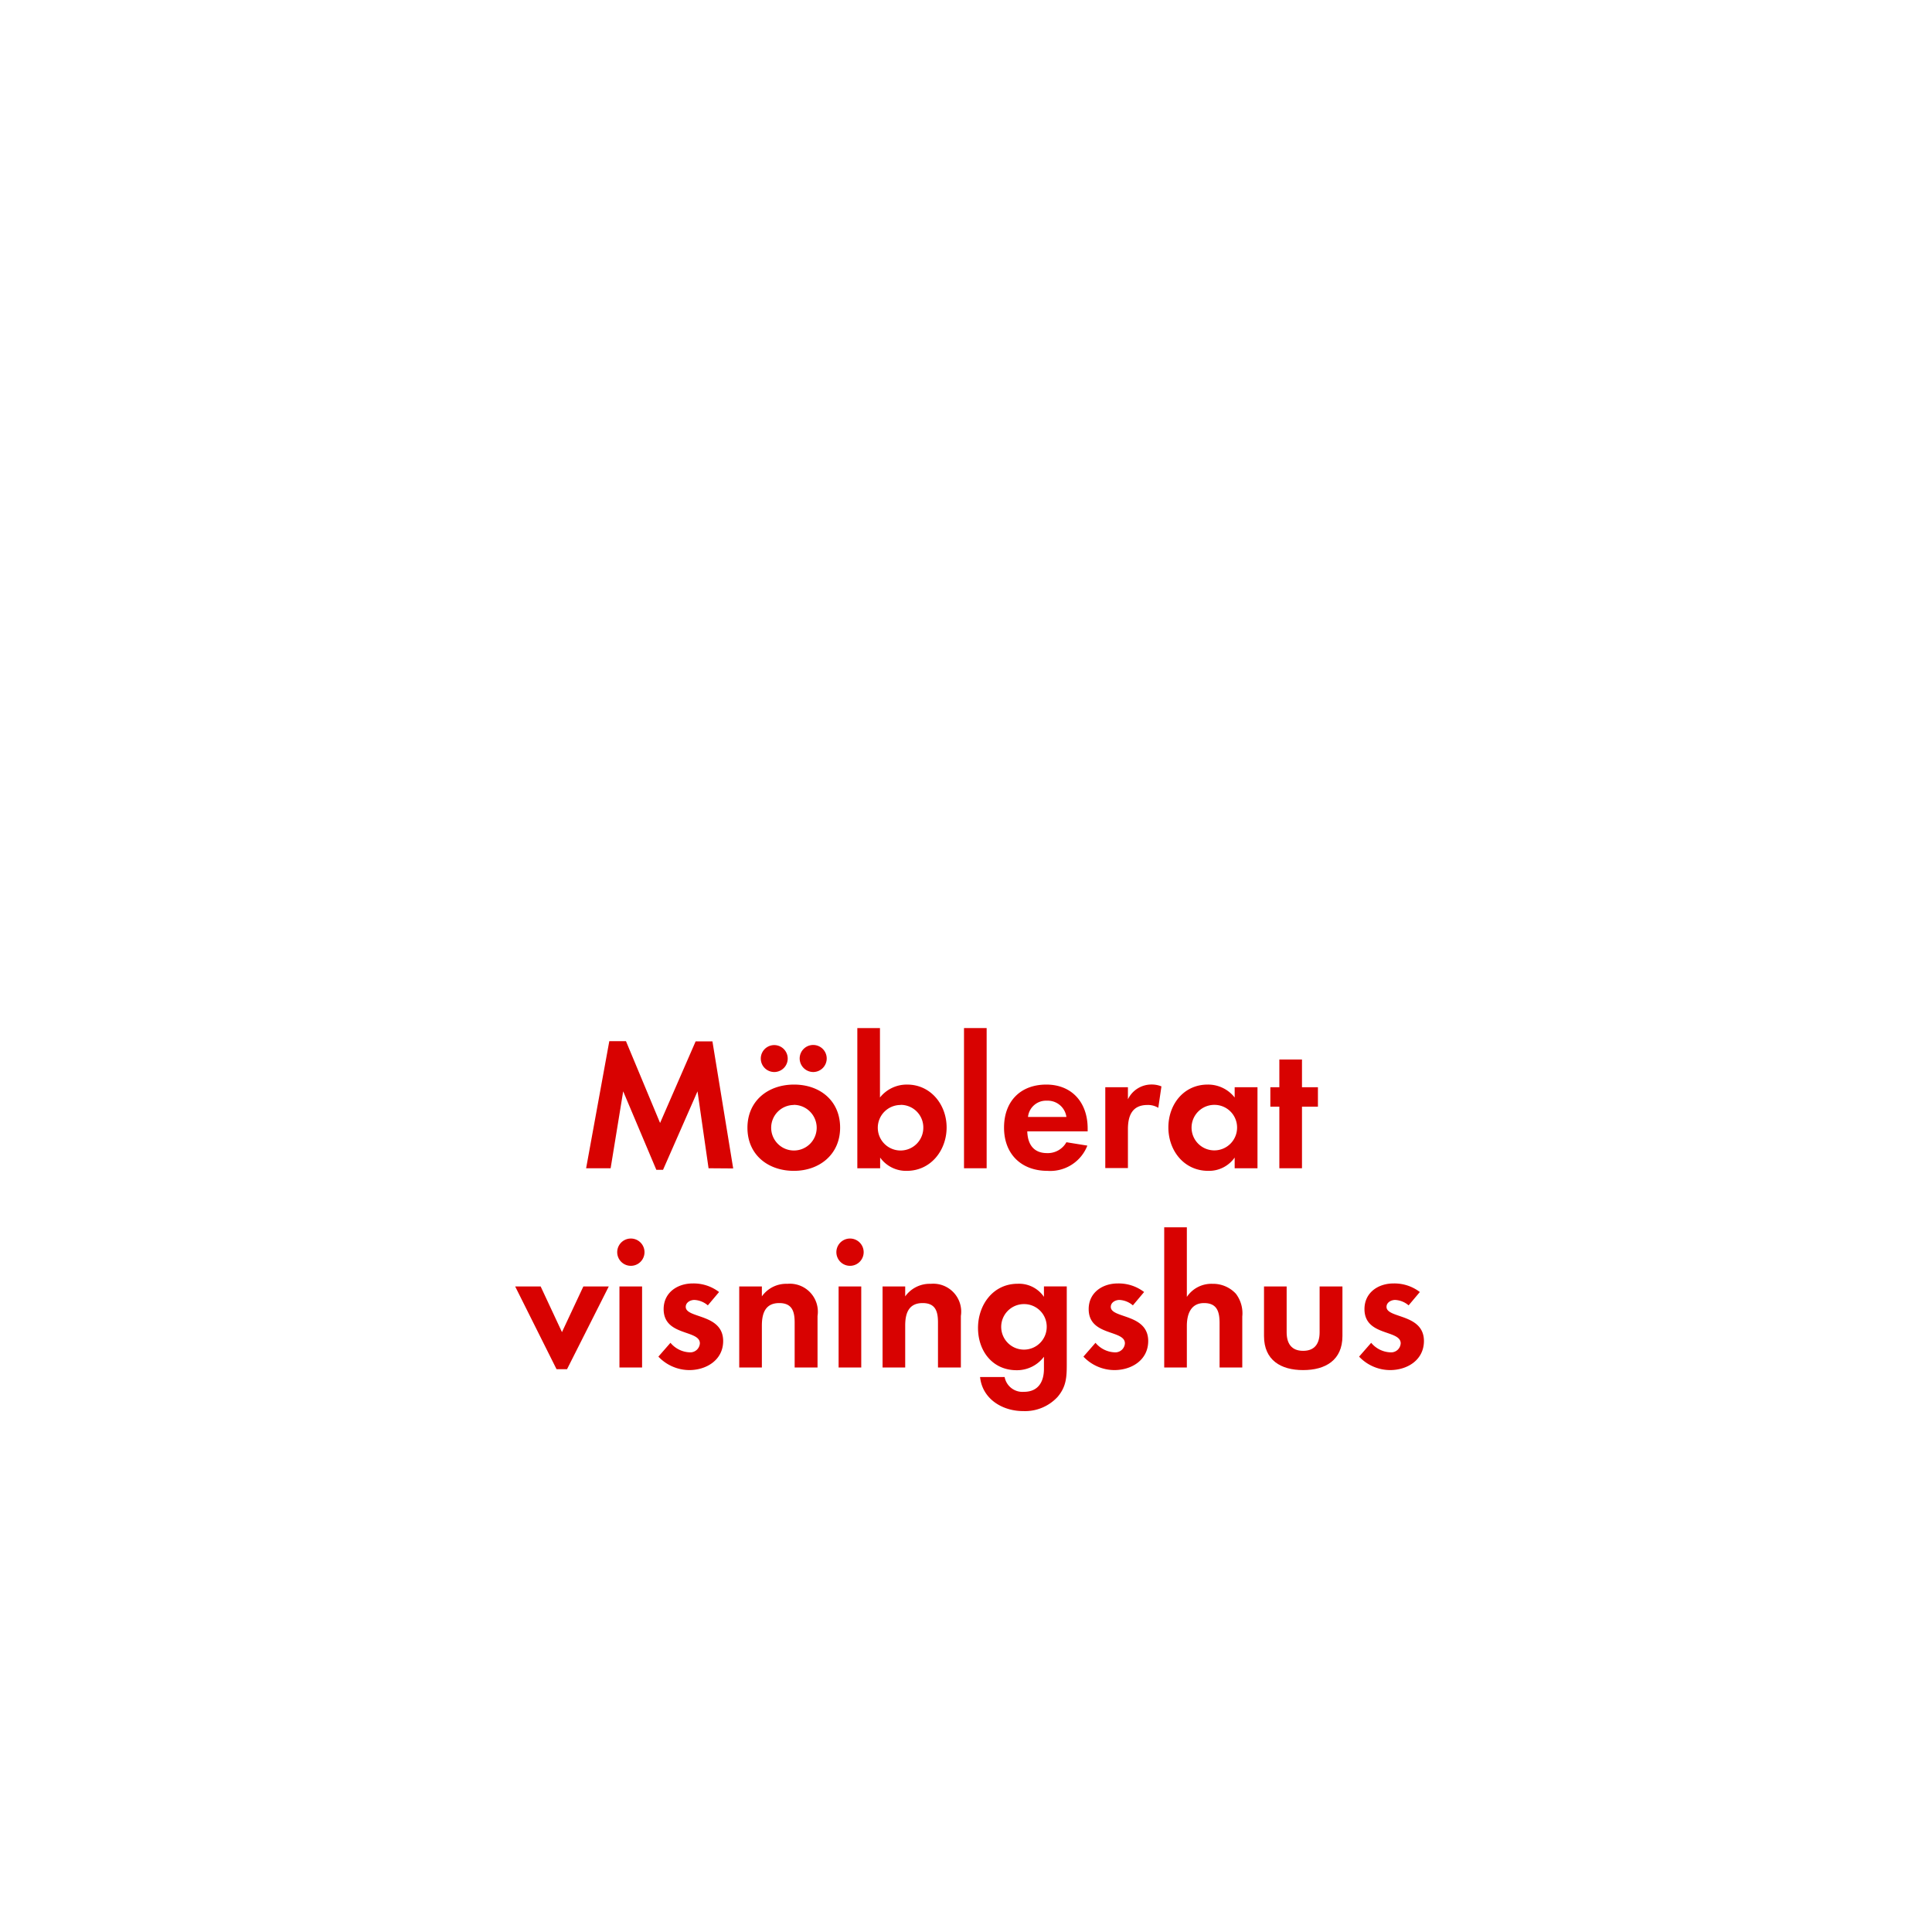 <svg id="Layer_1" data-name="Layer 1" xmlns="http://www.w3.org/2000/svg" viewBox="0 0 320 320"><defs><style>.cls-1{fill:#d80201;}</style></defs><title>text</title><path class="cls-1" d="M117.36,193.5l-1.83-12.74-5.71,13h-1.11l-5.49-13-2.08,12.74H97.08l3.84-21.05h2.76L109.33,186l5.89-13.52H118l3.44,21.05Z"/><path class="cls-1" d="M131.49,193.93c-4.28,0-7.69-2.66-7.69-7.13s3.41-7.16,7.72-7.16,7.63,2.7,7.63,7.13S135.74,193.93,131.49,193.93Zm-3.25-16.37a2.23,2.23,0,1,1,0-4.46,2.23,2.23,0,0,1,0,4.46Zm3.22,5.46a3.77,3.77,0,1,0,3.81,3.78A3.8,3.8,0,0,0,131.46,183Zm3.22-5.46a2.26,2.26,0,0,1-2.23-2.23,2.24,2.24,0,1,1,2.23,2.23Z"/><path class="cls-1" d="M150.18,193.93a5.27,5.27,0,0,1-4.4-2.2v1.77H142V170.28h3.75v11.5a5.68,5.68,0,0,1,4.5-2.14c3.93,0,6.54,3.35,6.54,7.1S154.21,193.93,150.18,193.93Zm-1-10.91a3.77,3.77,0,1,0,3.75,3.75A3.74,3.74,0,0,0,149.16,183Z"/><path class="cls-1" d="M159.67,193.5V170.28h3.75V193.5Z"/><path class="cls-1" d="M170.15,187.39c.06,2.08,1,3.6,3.28,3.6a3.53,3.53,0,0,0,3.2-1.8l3.47.56a6.59,6.59,0,0,1-6.6,4.18c-4.35,0-7.2-2.79-7.2-7.16s2.73-7.13,7-7.13,6.85,3,6.85,7.26v.49Zm3.25-5.08a3,3,0,0,0-3.13,2.69h6.36A3.12,3.12,0,0,0,173.4,182.31Z"/><path class="cls-1" d="M191.85,183.49a3.26,3.26,0,0,0-1.8-.47c-2.54,0-3.23,1.8-3.23,4v6.45h-3.75V180.08h3.75v2a4.32,4.32,0,0,1,3.91-2.45,4.19,4.19,0,0,1,1.64.31Z"/><path class="cls-1" d="M204.5,193.5v-1.77a5.2,5.2,0,0,1-4.38,2.2c-4,0-6.6-3.34-6.6-7.19s2.57-7.1,6.51-7.1a5.59,5.59,0,0,1,4.47,2.14v-1.7h3.78V193.5ZM201.15,183a3.77,3.77,0,1,0,3.75,3.75A3.75,3.75,0,0,0,201.15,183Z"/><path class="cls-1" d="M215.65,183.3v10.2H211.9V183.3h-1.49v-3.22h1.49v-4.59h3.75v4.59h2.64v3.22Z"/><path class="cls-1" d="M93.92,226.78H92.18l-6.85-13.7h4.22l3.53,7.56,3.54-7.56h4.21Z"/><path class="cls-1" d="M104.49,209.66a2.26,2.26,0,0,1,0-4.52,2.26,2.26,0,0,1,0,4.52ZM102.6,226.5V213.08h3.75V226.5Z"/><path class="cls-1" d="M114.16,226.93a7.11,7.11,0,0,1-5.11-2.23l2-2.29a4.36,4.36,0,0,0,3.16,1.58,1.59,1.59,0,0,0,1.71-1.49c0-2.29-6-1.15-6-5.67,0-2.73,2.27-4.25,4.81-4.25a6.92,6.92,0,0,1,4.37,1.42l-1.86,2.21a3.7,3.7,0,0,0-2.23-.9c-.65,0-1.43.4-1.43,1.15,0,1.95,6.2,1.08,6.2,5.67C119.77,225.26,117,226.93,114.16,226.93Z"/><path class="cls-1" d="M131.62,226.5v-7.44c0-1.83-.41-3.23-2.55-3.23-2.32,0-2.88,1.71-2.88,3.73v6.94h-3.75V213.08h3.75v1.64a4.94,4.94,0,0,1,4.22-2.08,4.64,4.64,0,0,1,5,5.33v8.53Z"/><path class="cls-1" d="M140.79,209.66a2.26,2.26,0,0,1,0-4.52,2.26,2.26,0,0,1,0,4.52ZM138.9,226.5V213.08h3.75V226.5Z"/><path class="cls-1" d="M155.36,226.5v-7.44c0-1.83-.4-3.23-2.54-3.23-2.33,0-2.89,1.71-2.89,3.73v6.94h-3.75V213.08h3.75v1.64a5,5,0,0,1,4.22-2.08,4.63,4.63,0,0,1,5,5.33v8.53Z"/><path class="cls-1" d="M175.17,231.37a7.34,7.34,0,0,1-5.71,2.35c-3.44,0-6.75-2-7.13-5.64h4.07a3,3,0,0,0,3.19,2.45c2.36,0,3.32-1.64,3.32-3.81v-2a5.59,5.59,0,0,1-4.53,2.23c-4,0-6.39-3.19-6.39-7s2.48-7.32,6.58-7.32a5,5,0,0,1,4.34,2.17v-1.73h3.78V226C176.69,228.11,176.6,229.69,175.17,231.37ZM169.62,216a3.77,3.77,0,1,0,3.75,3.75A3.74,3.74,0,0,0,169.62,216Z"/><path class="cls-1" d="M184.56,226.93a7.11,7.11,0,0,1-5.11-2.23l2-2.29a4.36,4.36,0,0,0,3.16,1.58,1.59,1.59,0,0,0,1.71-1.49c0-2.29-6-1.15-6-5.67,0-2.73,2.27-4.25,4.81-4.25a6.92,6.92,0,0,1,4.37,1.42l-1.86,2.21a3.7,3.7,0,0,0-2.23-.9c-.65,0-1.43.4-1.43,1.15,0,1.95,6.2,1.08,6.2,5.67C190.17,225.26,187.44,226.93,184.56,226.93Z"/><path class="cls-1" d="M202,226.5v-7.35c0-1.86-.4-3.32-2.57-3.32s-2.85,1.8-2.85,3.79v6.88h-3.75V203.28h3.75v11.53a4.88,4.88,0,0,1,4.22-2.17,5.15,5.15,0,0,1,3.9,1.64,5.35,5.35,0,0,1,1.06,3.79v8.43Z"/><path class="cls-1" d="M215.84,226.93c-3.69,0-6.48-1.64-6.48-5.64v-8.21h3.75v7.59c0,1.83.78,3.07,2.73,3.07s2.73-1.24,2.73-3.07v-7.59h3.78v8.21C222.35,225.29,219.53,226.93,215.84,226.93Z"/><path class="cls-1" d="M230.22,226.93a7.11,7.11,0,0,1-5.11-2.23l2-2.29a4.36,4.36,0,0,0,3.16,1.58A1.59,1.59,0,0,0,232,222.5c0-2.29-6-1.15-6-5.67,0-2.73,2.26-4.25,4.8-4.25a6.92,6.92,0,0,1,4.37,1.42l-1.86,2.21a3.7,3.7,0,0,0-2.23-.9c-.65,0-1.43.4-1.43,1.15,0,1.95,6.2,1.08,6.2,5.67C235.83,225.26,233.11,226.93,230.22,226.93Z"/></svg>